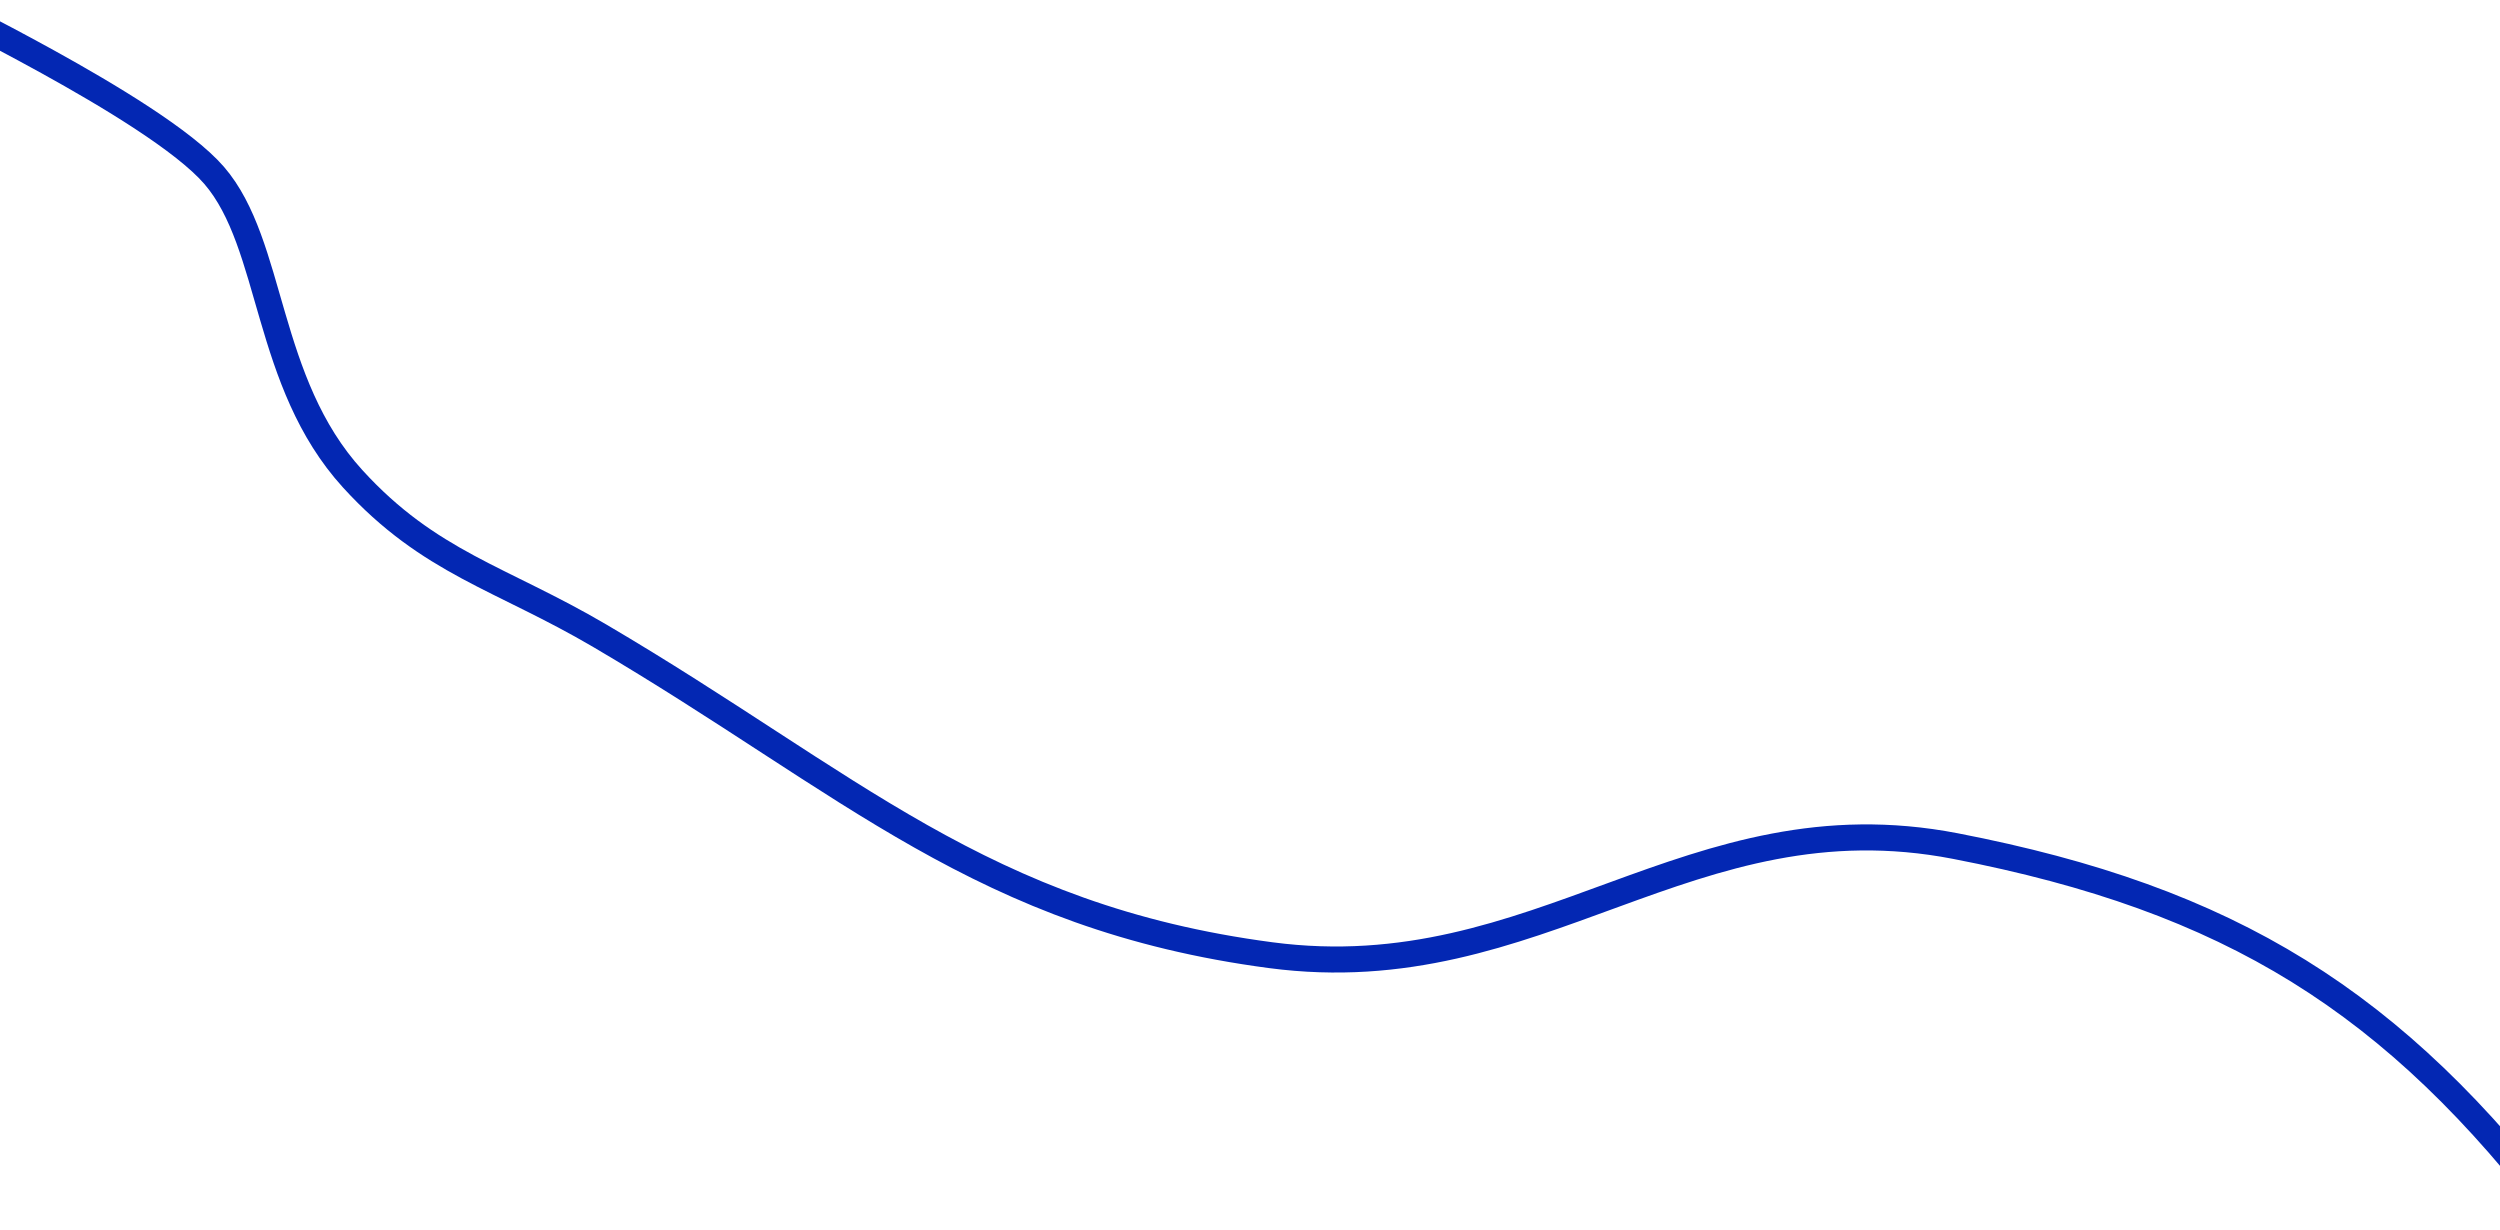 <svg width="1920" height="945" viewBox="0 0 1920 945" fill="none" xmlns="http://www.w3.org/2000/svg">
<path d="M-27.49 12.037C-67.13 -4.315 118.55 81.536 164.448 134.682C210.346 187.827 203.074 293.346 270.849 367.705C329.705 432.278 384.932 443.763 460.701 488.305C652.551 601.088 754.283 704.318 976.014 733.593C1182.17 760.811 1297.69 610.288 1501.76 649.787C1712.64 690.604 1838.94 768.844 1967 938" stroke="#0327B3" stroke-width="20"/>
</svg>
